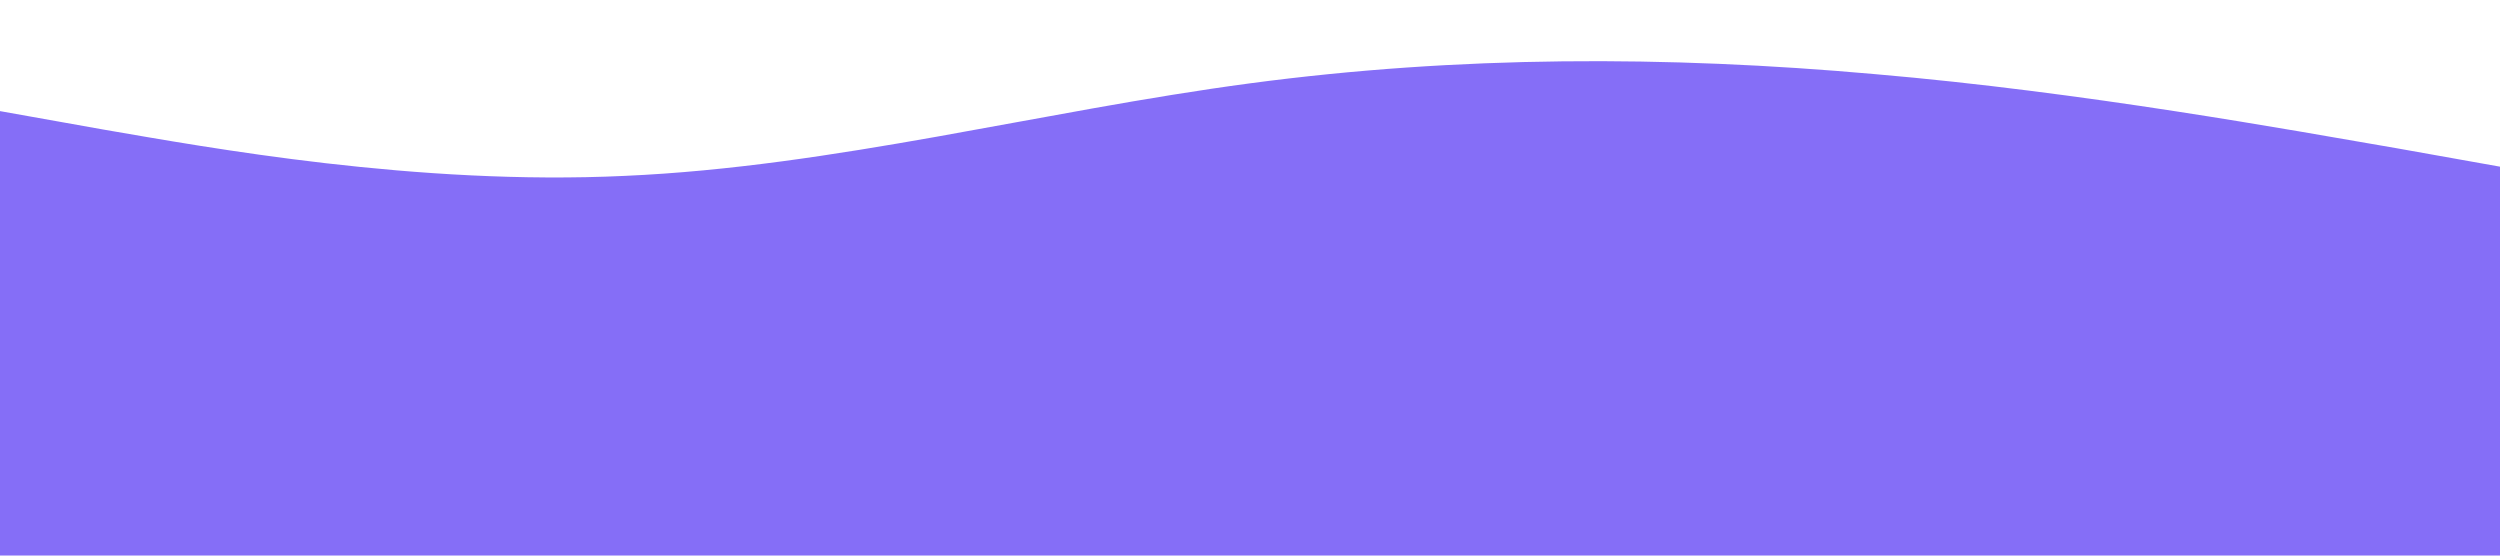 <svg xmlns="http://www.w3.org/2000/svg" viewBox="0 0 1440 320">
  <path fill="#856EF7" fill-opacity="1"
    d="M0,64L60,74.7C120,85,240,107,360,101.3C480,96,600,64,720,48C840,32,960,32,1080,42.7C1200,53,1320,75,1380,85.3L1440,96L1440,320L1380,320C1320,320,1200,320,1080,320C960,320,840,320,720,320C600,320,480,320,360,320C240,320,120,320,60,320L0,320Z">
    <animate attributeName="d" dur="10s" repeatCount="indefinite" keyTimes="0;0.5;1"
      values="M0,64L60,74.7C120,85,240,107,360,101.3C480,96,600,64,720,48C840,32,960,32,1080,42.7C1200,53,1320,75,1380,85.3L1440,96L1440,320L1380,320C1320,320,1200,320,1080,320C960,320,840,320,720,320C600,320,480,320,360,320C240,320,120,320,60,320L0,320Z; M0,74L60,61.3C120,48,240,22,360,31.3C480,42,600,86,720,90.7C840,96,960,62,1080,48C1200,34,1320,42,1380,46.7L1440,53L1440,320L1380,320C1320,320,1200,320,1080,320C960,320,840,320,720,320C600,320,480,320,360,320C240,320,120,320,60,320L0,320Z; M0,64L60,74.7C120,85,240,107,360,101.3C480,96,600,64,720,48C840,32,960,32,1080,42.7C1200,53,1320,75,1380,85.3L1440,96L1440,320L1380,320C1320,320,1200,320,1080,320C960,320,840,320,720,320C600,320,480,320,360,320C240,320,120,320,60,320L0,320Z" />
  </path>
</svg>